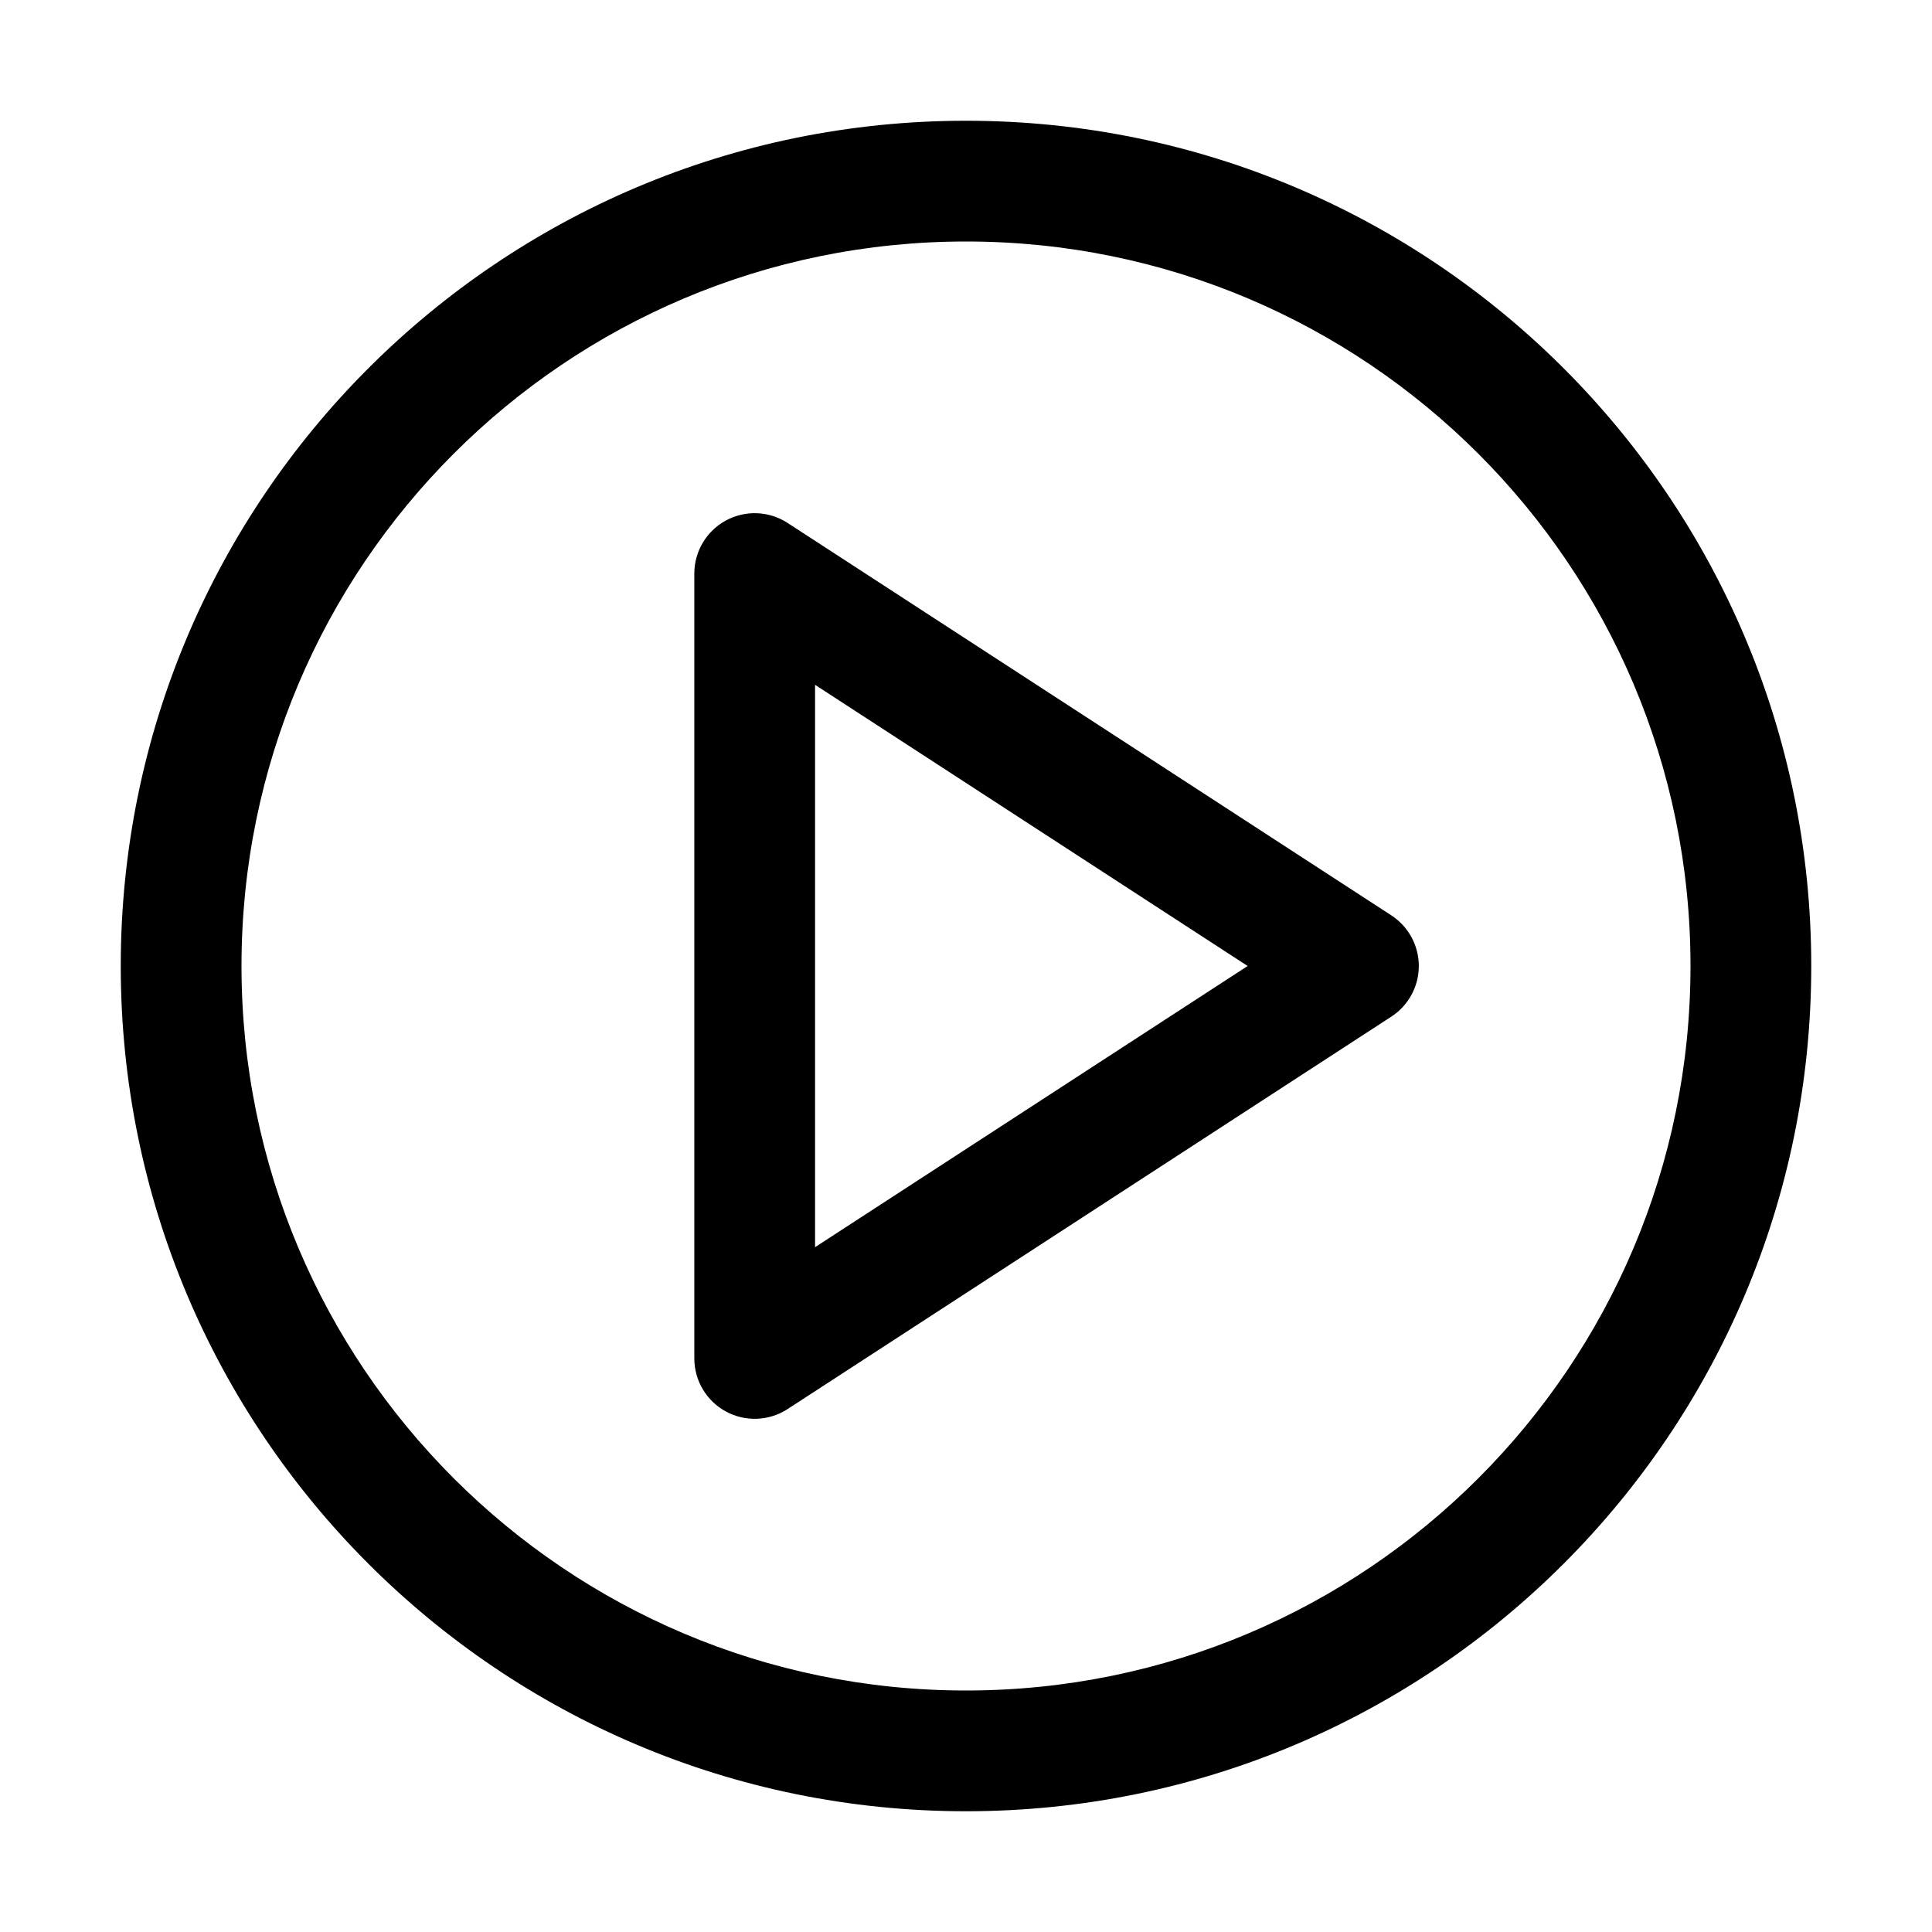 <?xml version="1.0" encoding="UTF-8" standalone="no"?> <svg width="512" height="512" viewBox="0 0 512 512" fill="none" xmlns="http://www.w3.org/2000/svg">
<path fill-rule="evenodd" clip-rule="evenodd" d="M64 256C64 149.961 149.961 64 256 64C362.039 64 448 149.961 448 256C448 362.039 362.039 448 256 448C149.961 448 64 362.039 64 256ZM256 32C132.288 32 32 132.288 32 256C32 379.712 132.288 480 256 480C379.712 480 480 379.712 480 256C480 132.288 379.712 32 256 32ZM208.72 138.585C203.8 135.387 197.525 135.139 192.368 137.937C187.211 140.736 184 146.133 184 152V360C184 365.867 187.211 371.264 192.368 374.063C197.525 376.861 203.8 376.613 208.72 373.415L368.72 269.415C373.26 266.464 376 261.416 376 256C376 250.584 373.26 245.536 368.72 242.585L208.72 138.585ZM330.642 256L216 330.517V181.483L330.642 256Z" fill="black"/>
</svg>

